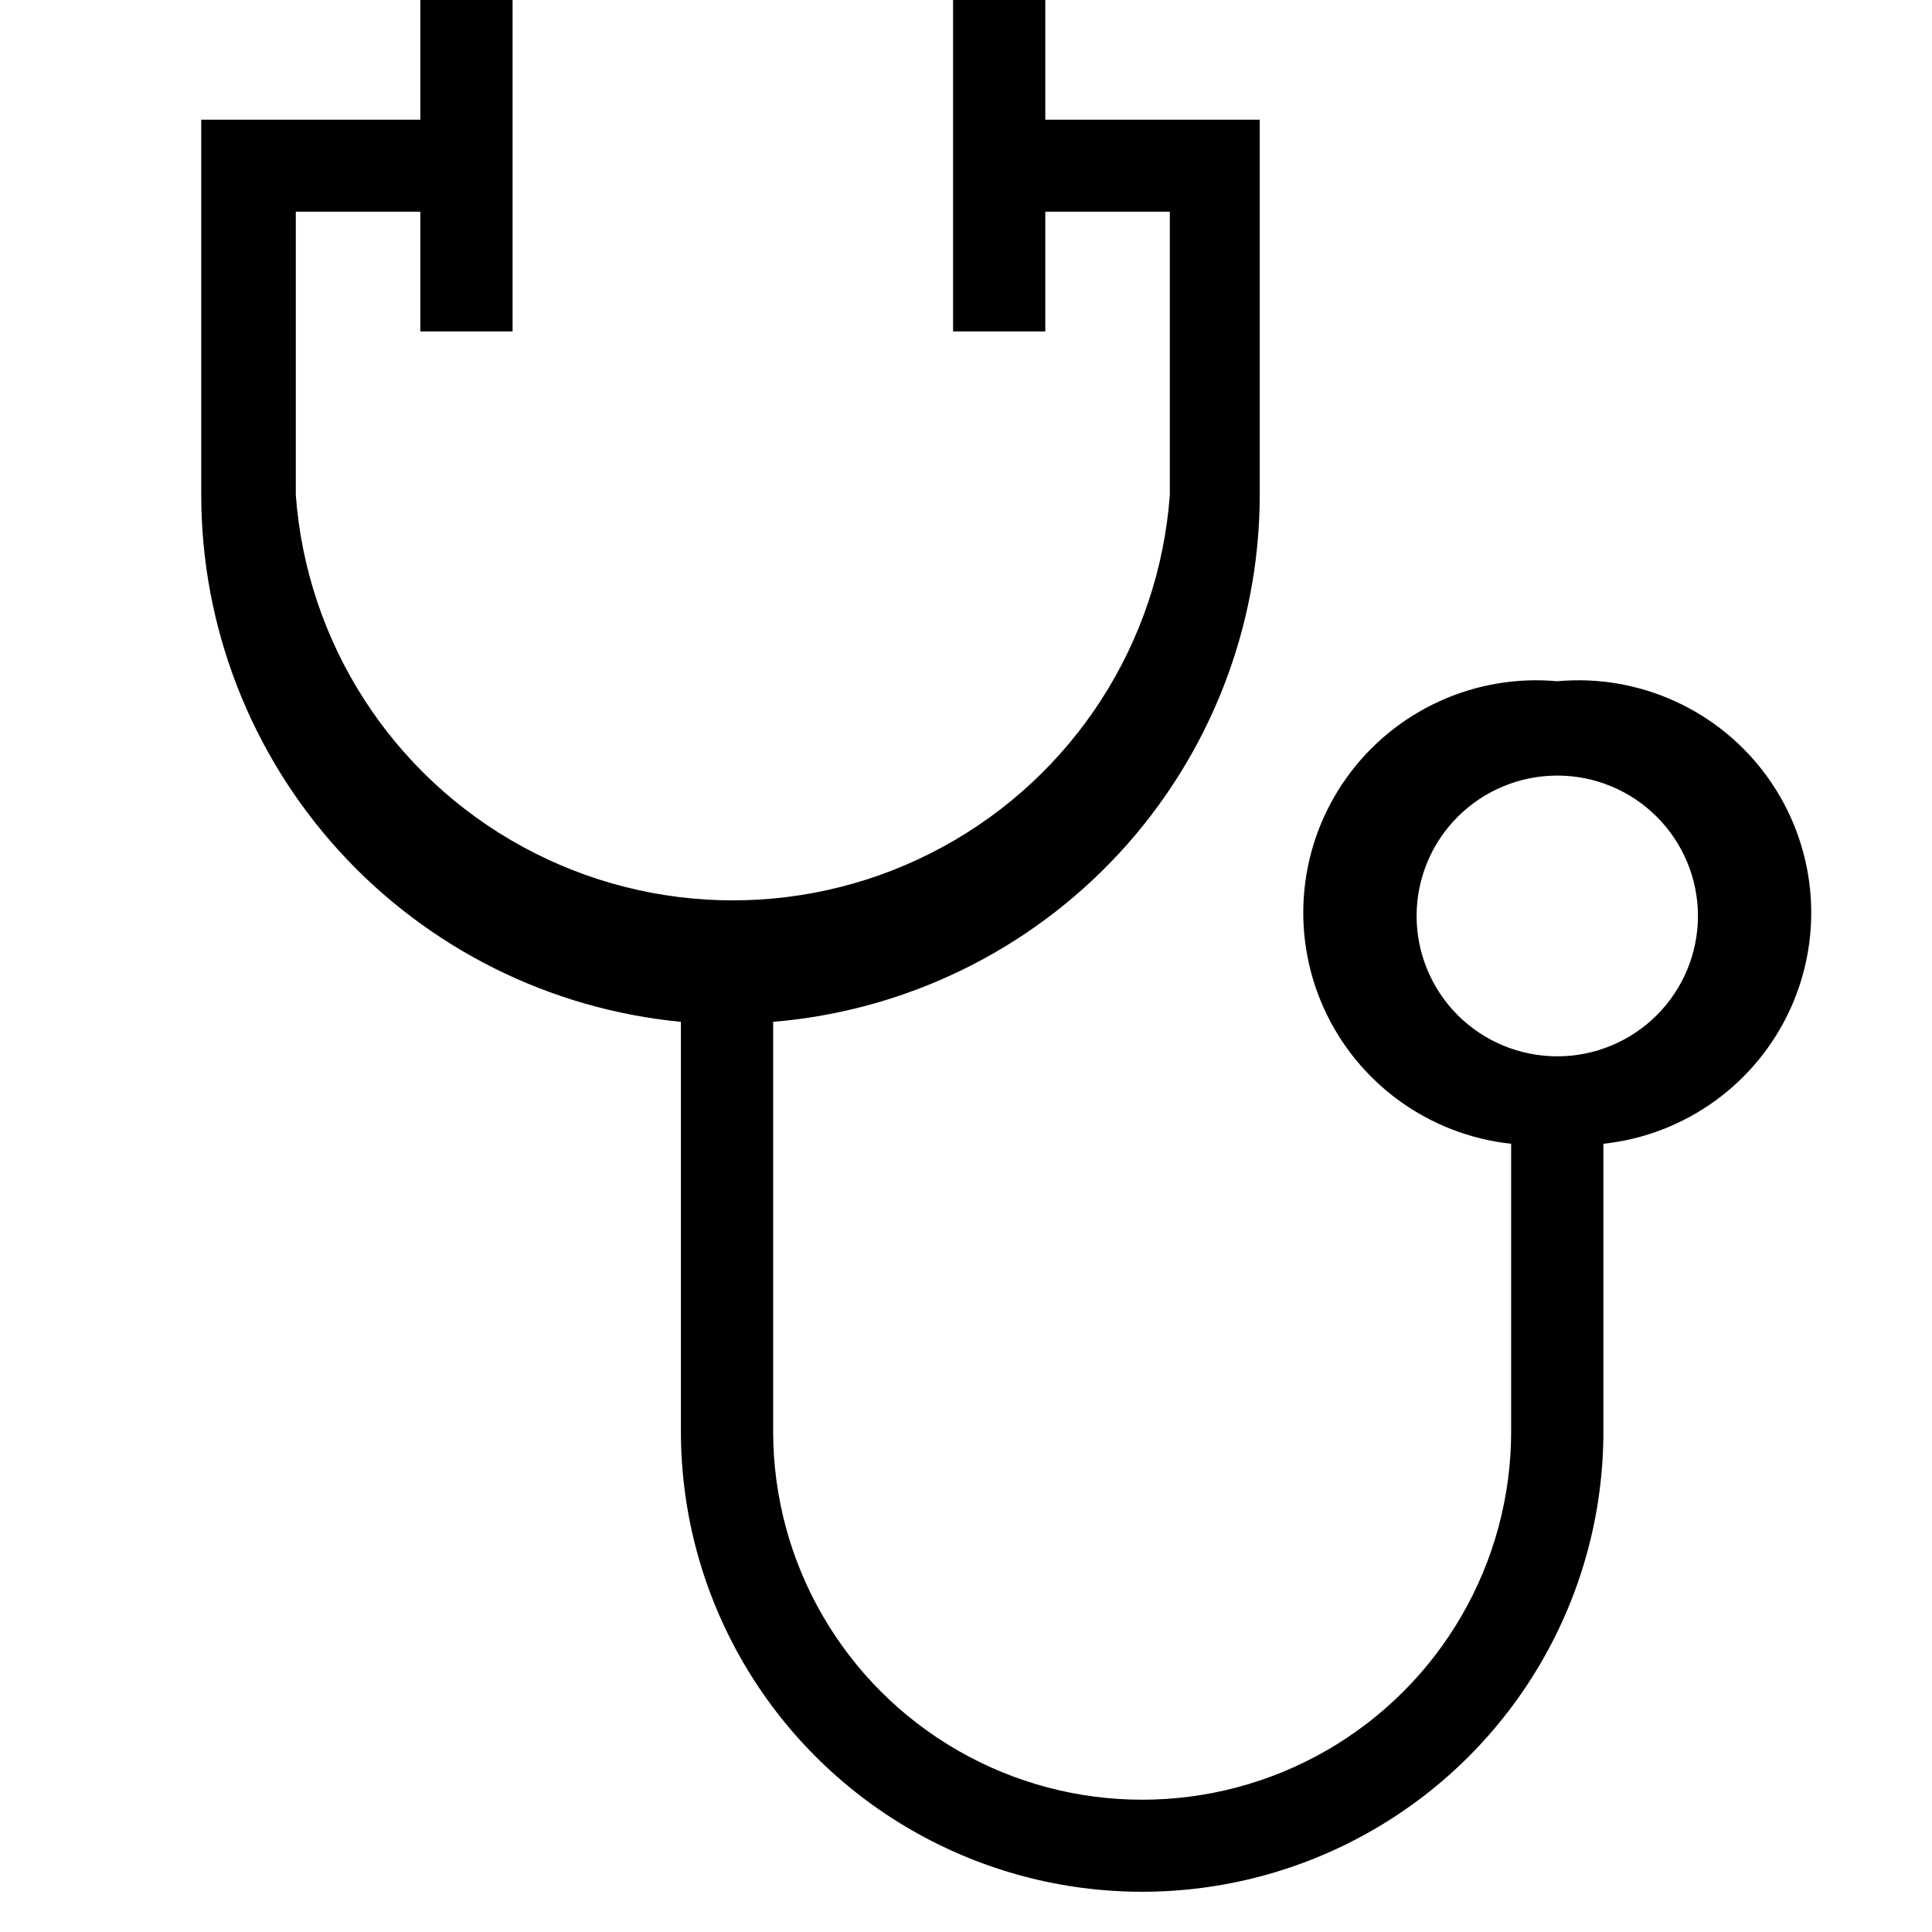 <svg width="48" height="48" viewBox="0 0 48 48" fill="none" xmlns="http://www.w3.org/2000/svg">
<path d="M38.69 16.925C36.643 16.739 34.651 17.651 33.456 19.321C32.262 20.991 32.045 23.167 32.886 25.039C33.727 26.91 35.5 28.197 37.544 28.417V35.565C37.544 38.833 35.797 41.853 32.96 43.488C30.124 45.122 26.629 45.122 23.793 43.488C20.956 41.853 19.209 38.833 19.209 35.565V25.387C22.502 25.114 25.573 23.617 27.812 21.192C30.051 18.767 31.296 15.591 31.298 12.293V2.973H25.97V0H23.679V8.234H25.97V5.26H29.064V12.293C28.796 15.978 26.67 19.274 23.42 21.042C20.171 22.812 16.243 22.812 12.993 21.042C9.744 19.274 7.617 15.978 7.349 12.293V5.26H10.443V8.234H12.735L12.735 0H10.443V2.973H5V12.293C4.999 15.564 6.22 18.717 8.423 21.139C10.627 23.559 13.655 25.074 16.917 25.387V35.565C16.917 39.65 19.102 43.425 22.647 45.468C26.192 47.511 30.561 47.511 34.106 45.468C37.651 43.425 39.836 39.65 39.836 35.565V28.417C41.879 28.197 43.652 26.91 44.493 25.039C45.334 23.167 45.117 20.991 43.923 19.321C42.729 17.651 40.737 16.739 38.69 16.925H38.69ZM38.69 26.245V26.244C37.763 26.244 36.874 25.877 36.218 25.223C35.563 24.569 35.195 23.682 35.195 22.756C35.195 21.832 35.563 20.945 36.218 20.291C36.874 19.637 37.763 19.269 38.69 19.269C39.617 19.269 40.506 19.636 41.161 20.291C41.816 20.945 42.185 21.832 42.185 22.756C42.185 23.682 41.816 24.569 41.161 25.223C40.506 25.877 39.617 26.244 38.69 26.244V26.245Z" fill="currentColor"/>
</svg>
